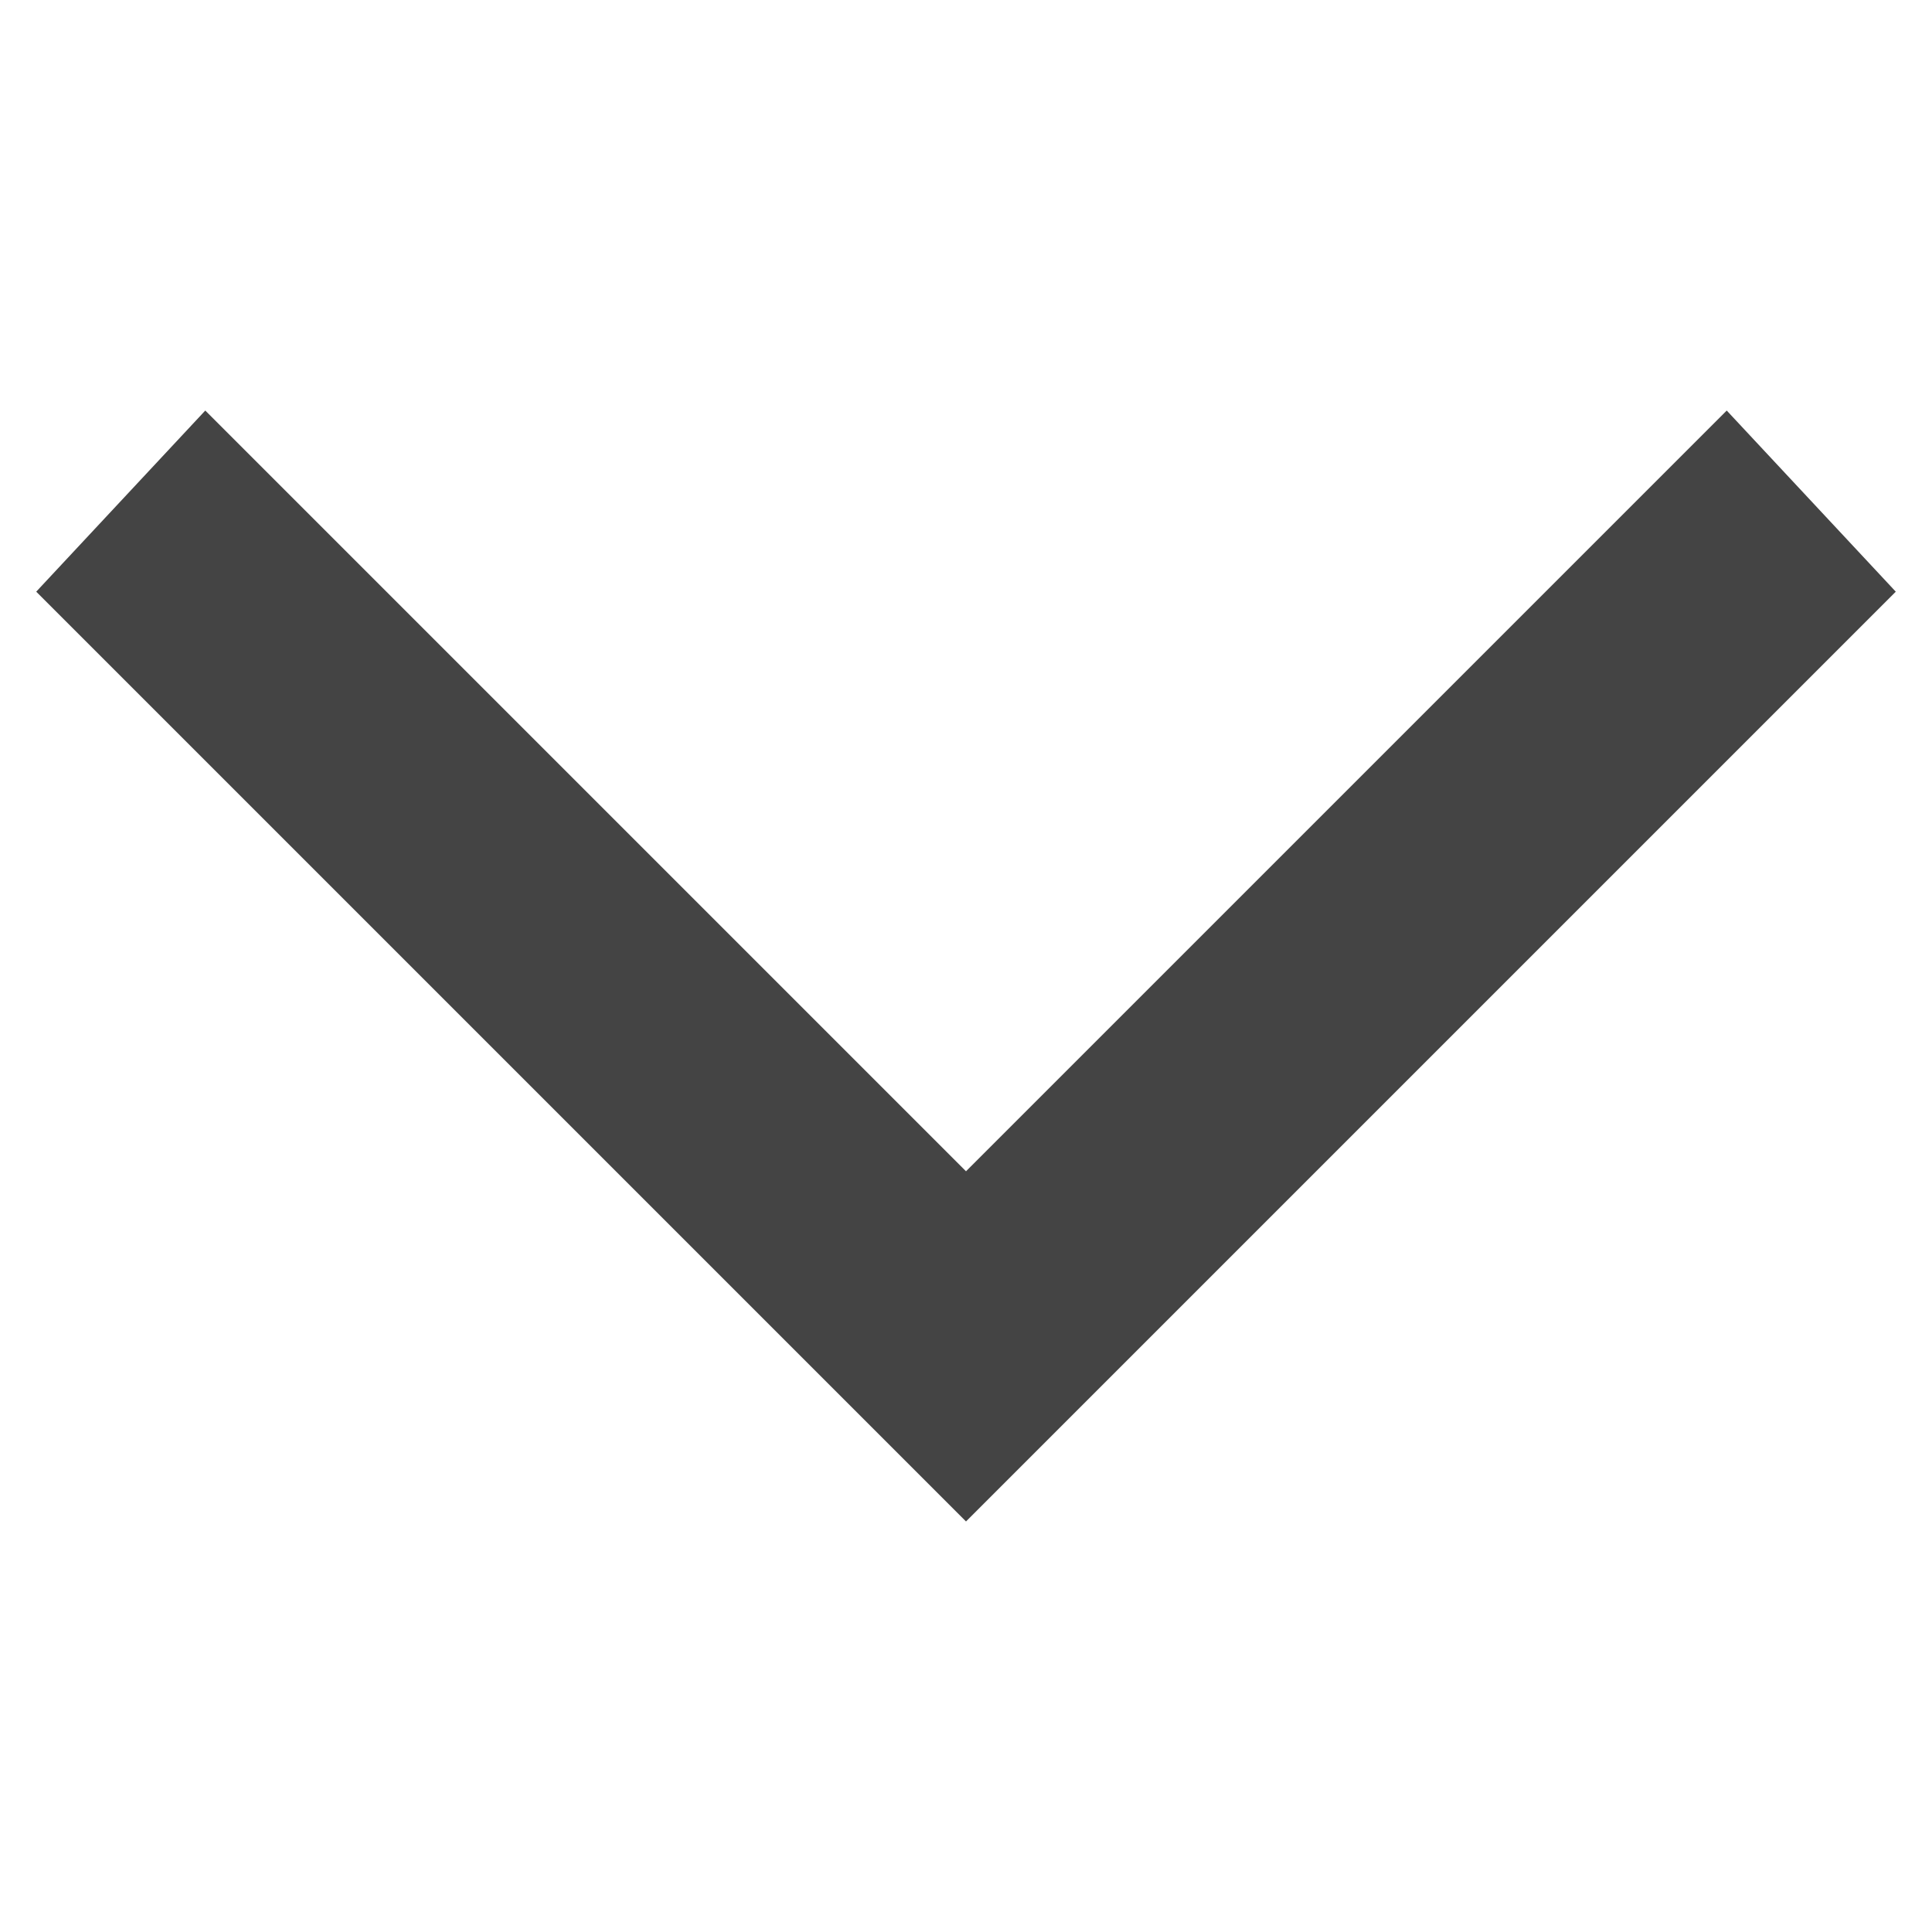 <svg xmlns="http://www.w3.org/2000/svg" xmlns:xlink="http://www.w3.org/1999/xlink" width="16" height="16" x="0" y="0" class="nc-icon glyph" viewBox="0 0 16 16"><g transform="translate(0, 0)"><polygon fill="#444" points="8 12.6 .3 4.9 1.7 3.4 8 9.7 14.3 3.4 15.7 4.9"/></g></svg>
